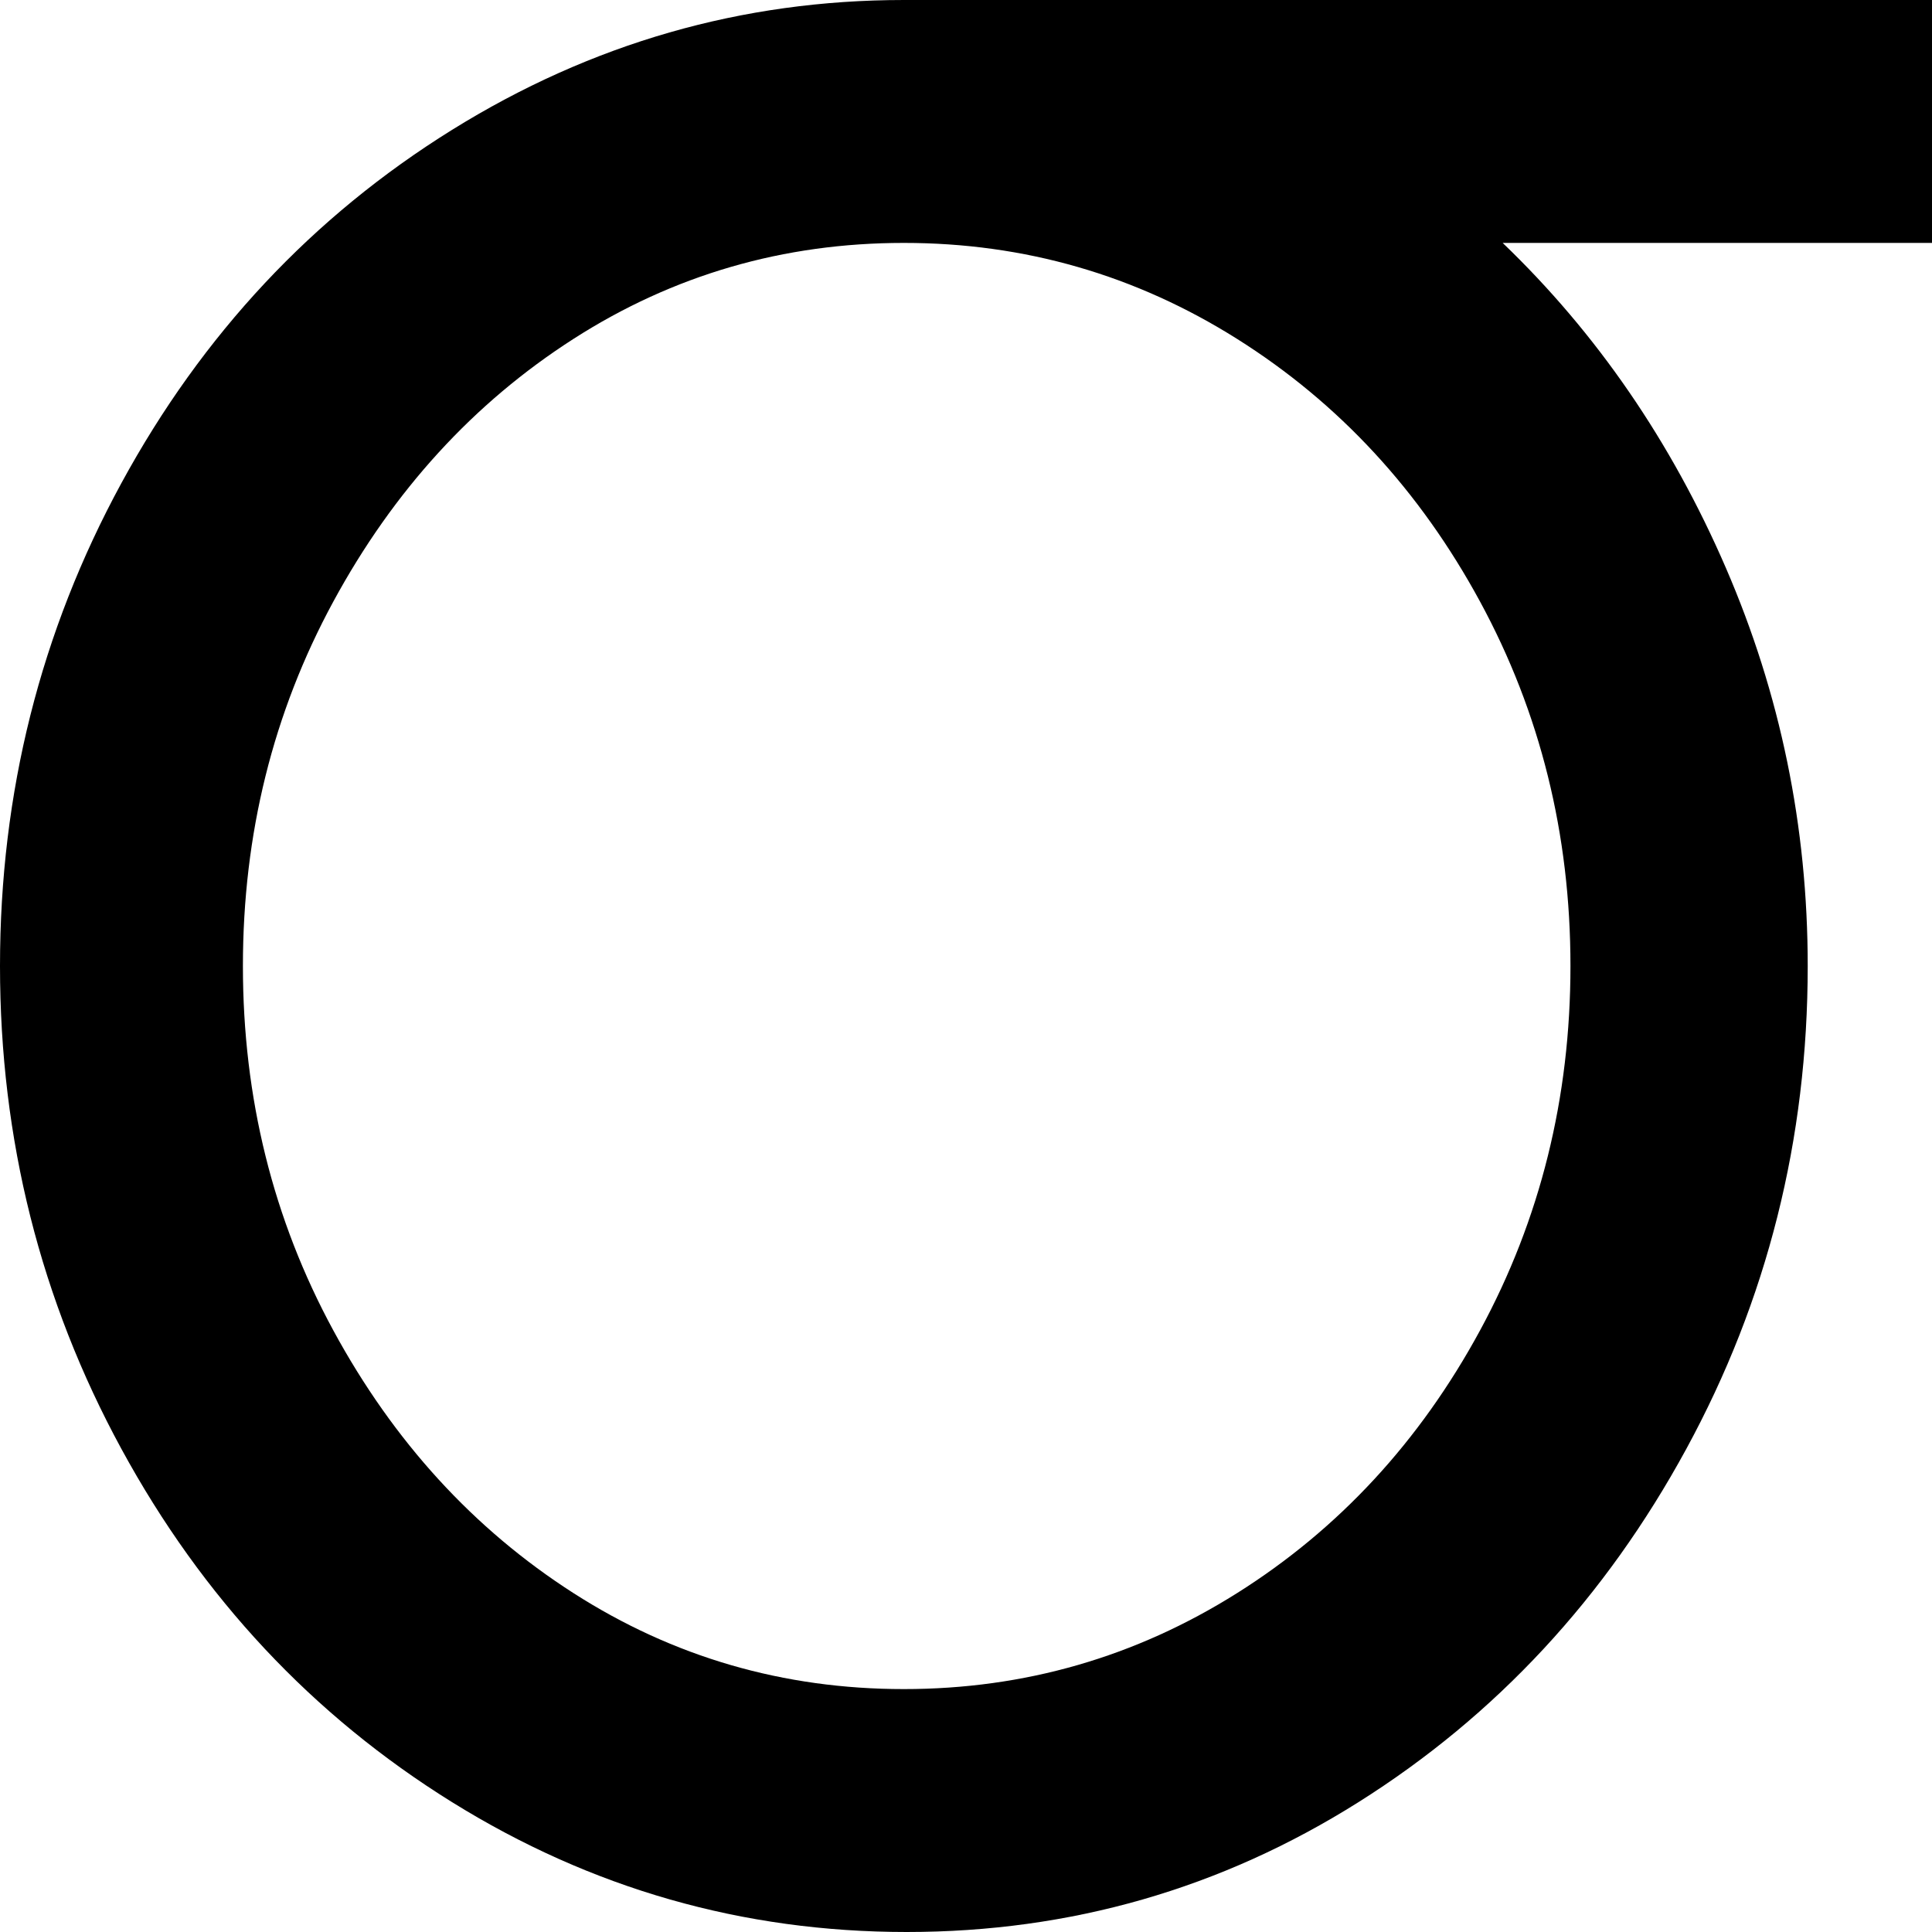 <svg xmlns="http://www.w3.org/2000/svg" viewBox="85 21 342 342">
      <g transform="scale(1 -1) translate(0 -384)">
        <path d="M405 192Q405 146 383.5 106.5Q362 67 325.5 44.0Q289 21 245.5 21.0Q202 21 165.0 44.0Q128 67 106.5 106.5Q85 146 85.0 192.0Q85 238 106.5 277.5Q128 317 165.0 340.0Q202 363 245 363H427V320H351Q376 296 390.5 262.5Q405 229 405 192ZM245 320Q213 320 186.5 303.0Q160 286 144.0 256.5Q128 227 128.0 192.0Q128 157 144.0 127.5Q160 98 186.5 81.0Q213 64 245.0 64.0Q277 64 304.0 81.0Q331 98 347.0 127.5Q363 157 363.0 192.0Q363 227 347.0 256.5Q331 286 304.0 303.0Q277 320 245 320Z" />
      </g>
    </svg>
